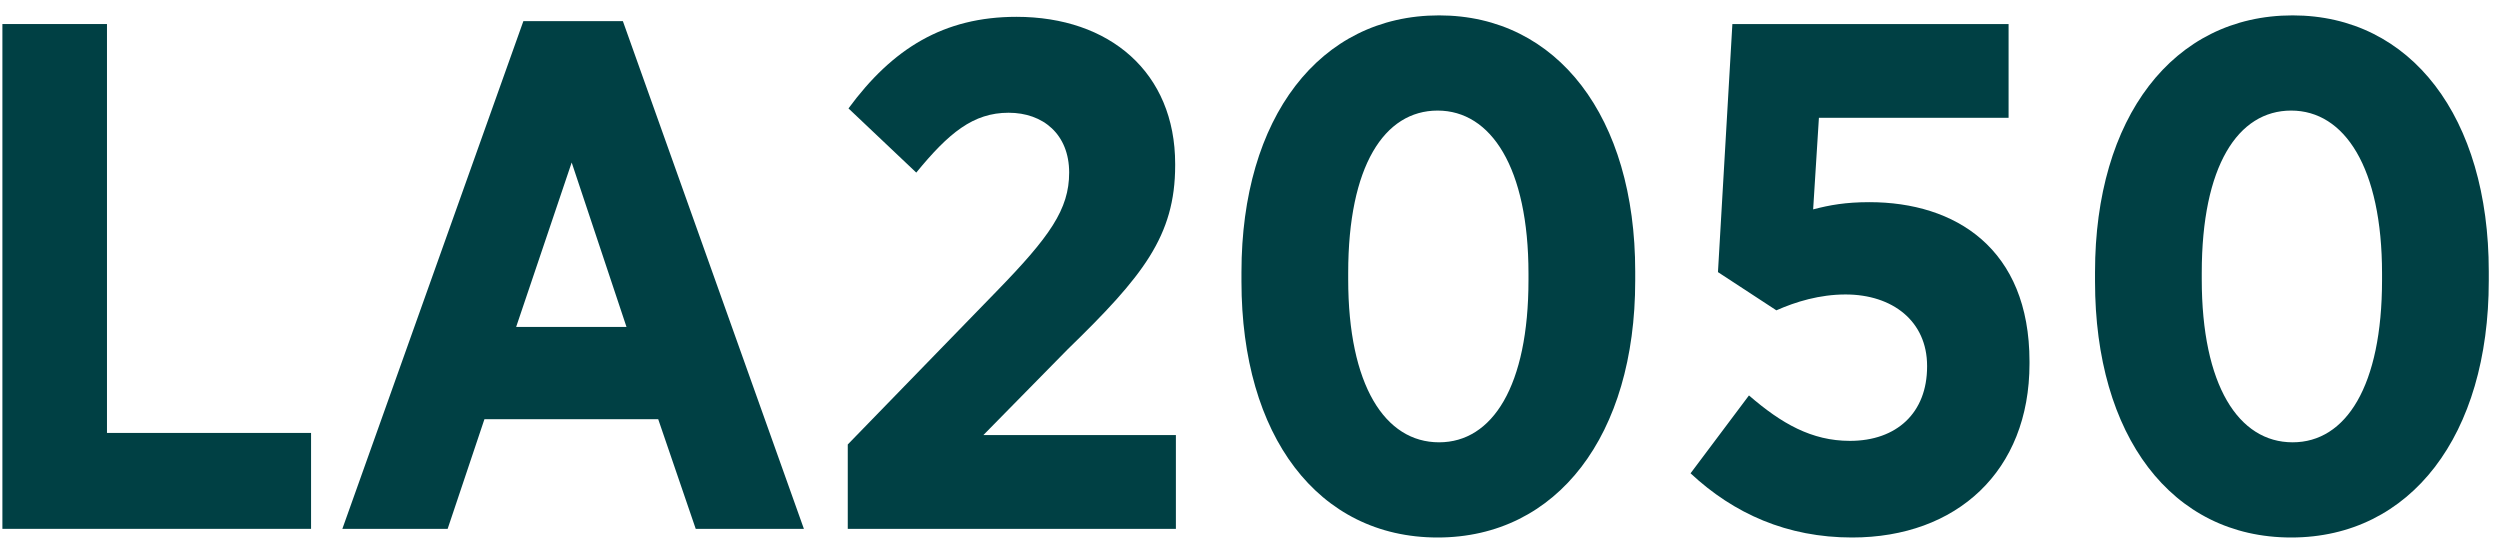 <svg width="104" height="23" viewBox="0 0 104 23" fill="none" xmlns="http://www.w3.org/2000/svg">
<path d="M95.313 22.36C90.333 22.36 87.153 18.13 87.153 11.71V11.32C87.153 4.9 90.393 0.64 95.373 0.64C100.293 0.64 103.533 4.87 103.533 11.29V11.68C103.533 18.1 100.293 22.36 95.313 22.36ZM95.373 18.4C97.593 18.4 99.093 16.06 99.093 11.65V11.38C99.093 6.97 97.533 4.6 95.313 4.6C93.093 4.6 91.593 6.91 91.593 11.35V11.62C91.593 16.03 93.123 18.4 95.373 18.4Z" fill="#004044"/>
<path d="M77.047 22.36C74.347 22.36 72.127 21.37 70.327 19.69L72.757 16.45C74.107 17.62 75.367 18.34 76.957 18.34C78.907 18.34 80.167 17.17 80.167 15.25V15.22C80.167 13.36 78.727 12.25 76.777 12.25C75.697 12.25 74.707 12.55 73.897 12.91L71.467 11.32L72.067 1H83.557V4.9H75.667L75.427 8.71C76.117 8.53 76.777 8.41 77.767 8.41C81.337 8.41 84.427 10.33 84.427 15.04V15.13C84.427 19.6 81.397 22.36 77.047 22.36Z" fill="#004044"/>
<path d="M59.805 22.36C54.825 22.36 51.645 18.13 51.645 11.71V11.32C51.645 4.9 54.885 0.64 59.865 0.64C64.785 0.64 68.025 4.87 68.025 11.29V11.68C68.025 18.1 64.785 22.36 59.805 22.36ZM59.865 18.4C62.085 18.4 63.585 16.06 63.585 11.65V11.38C63.585 6.97 62.025 4.6 59.805 4.6C57.585 4.6 56.085 6.91 56.085 11.35V11.62C56.085 16.03 57.615 18.4 59.865 18.4Z" fill="#004044"/>
<path d="M35.267 22V18.49L41.447 12.13C43.667 9.85 44.477 8.71 44.477 7.18C44.477 5.59 43.397 4.69 41.957 4.69C40.487 4.69 39.467 5.53 38.117 7.18L35.297 4.51C37.127 2.02 39.257 0.7 42.287 0.7C46.157 0.7 48.887 3.01 48.887 6.82V6.88C48.887 9.82 47.537 11.5 44.417 14.53L40.907 18.1H48.917V22H35.267Z" fill="#004044"/>
<path d="M14.242 22L21.772 0.88H25.912L33.442 22H28.942L27.382 17.44H20.152L18.622 22H14.242ZM21.472 13.6H26.062L23.782 6.76L21.472 13.6Z" fill="#004044"/>
<path d="M0.1 22V1H4.45V18.01H12.94V22H0.1Z" fill="#004044"/>
</svg>

